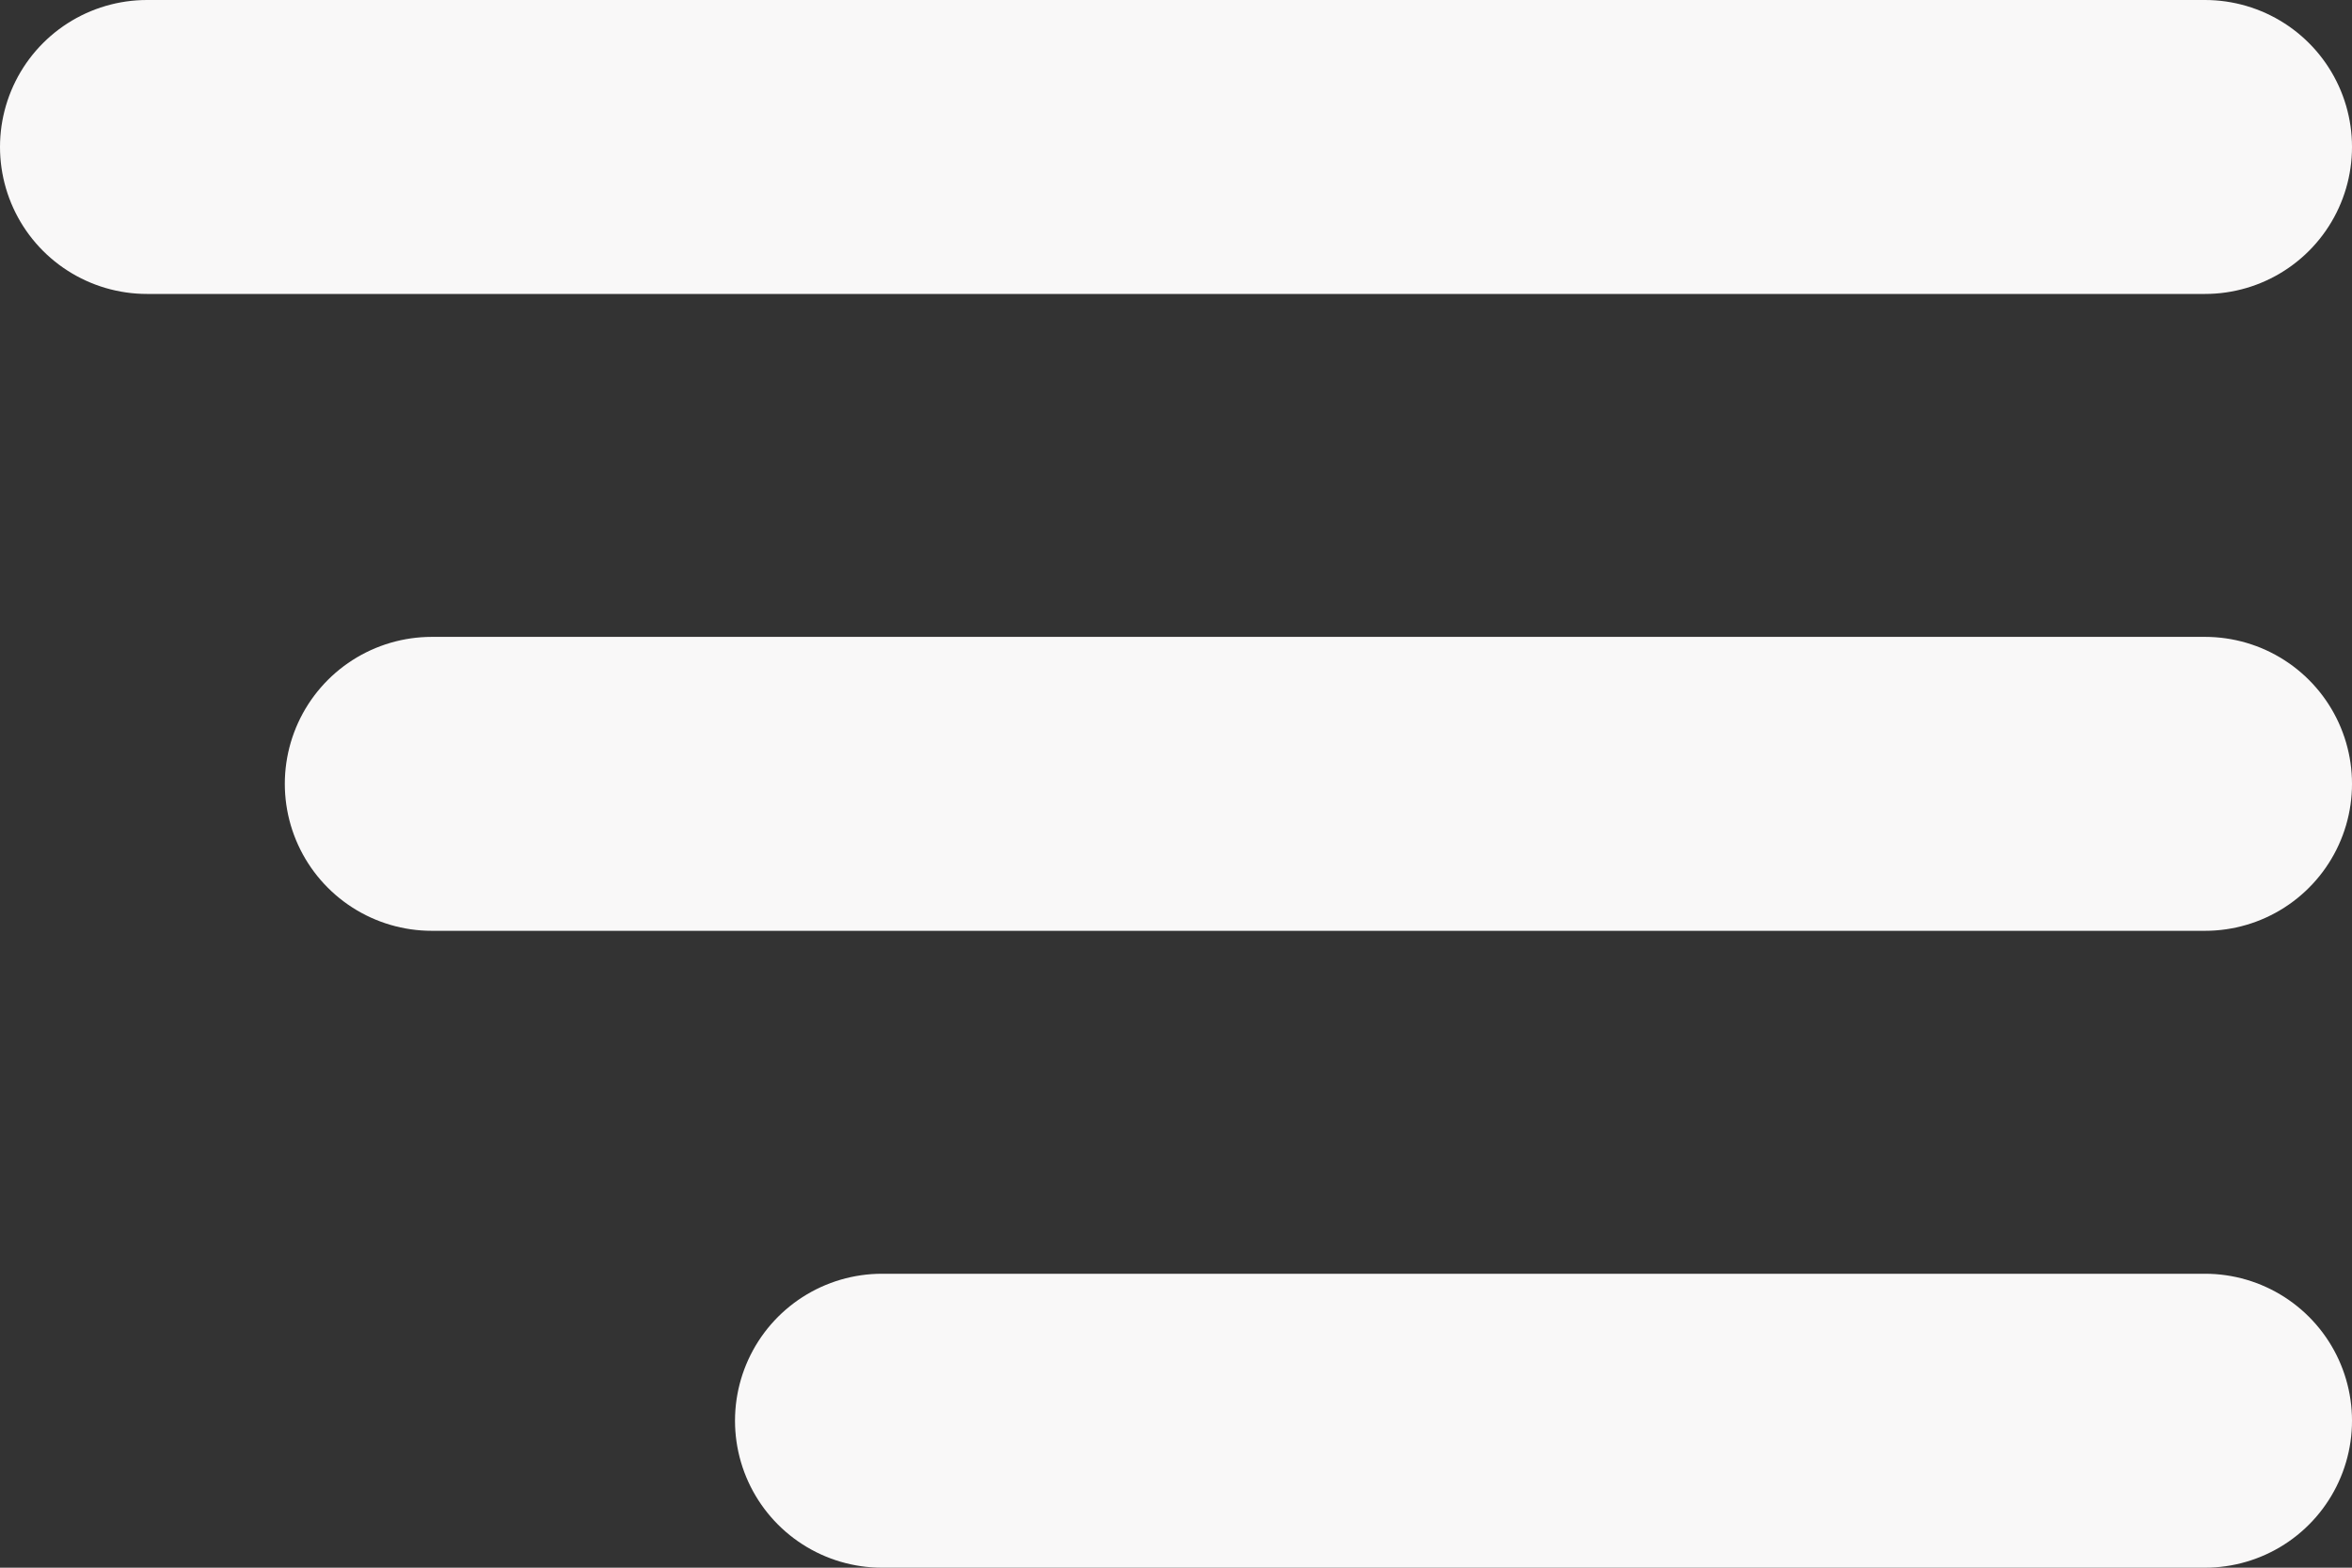 <svg width="384" height="256" viewBox="0 0 384 256" fill="none" xmlns="http://www.w3.org/2000/svg">
<rect x="0" y="0" width="384" height="256" fill="#333333" stroke="none"/>
<path d="M24 24H360M70.5 128H360M144 232H360" stroke="#F9F8F8" stroke-width="48" stroke-miterlimit="10" stroke-linecap="round"/>
</svg>
